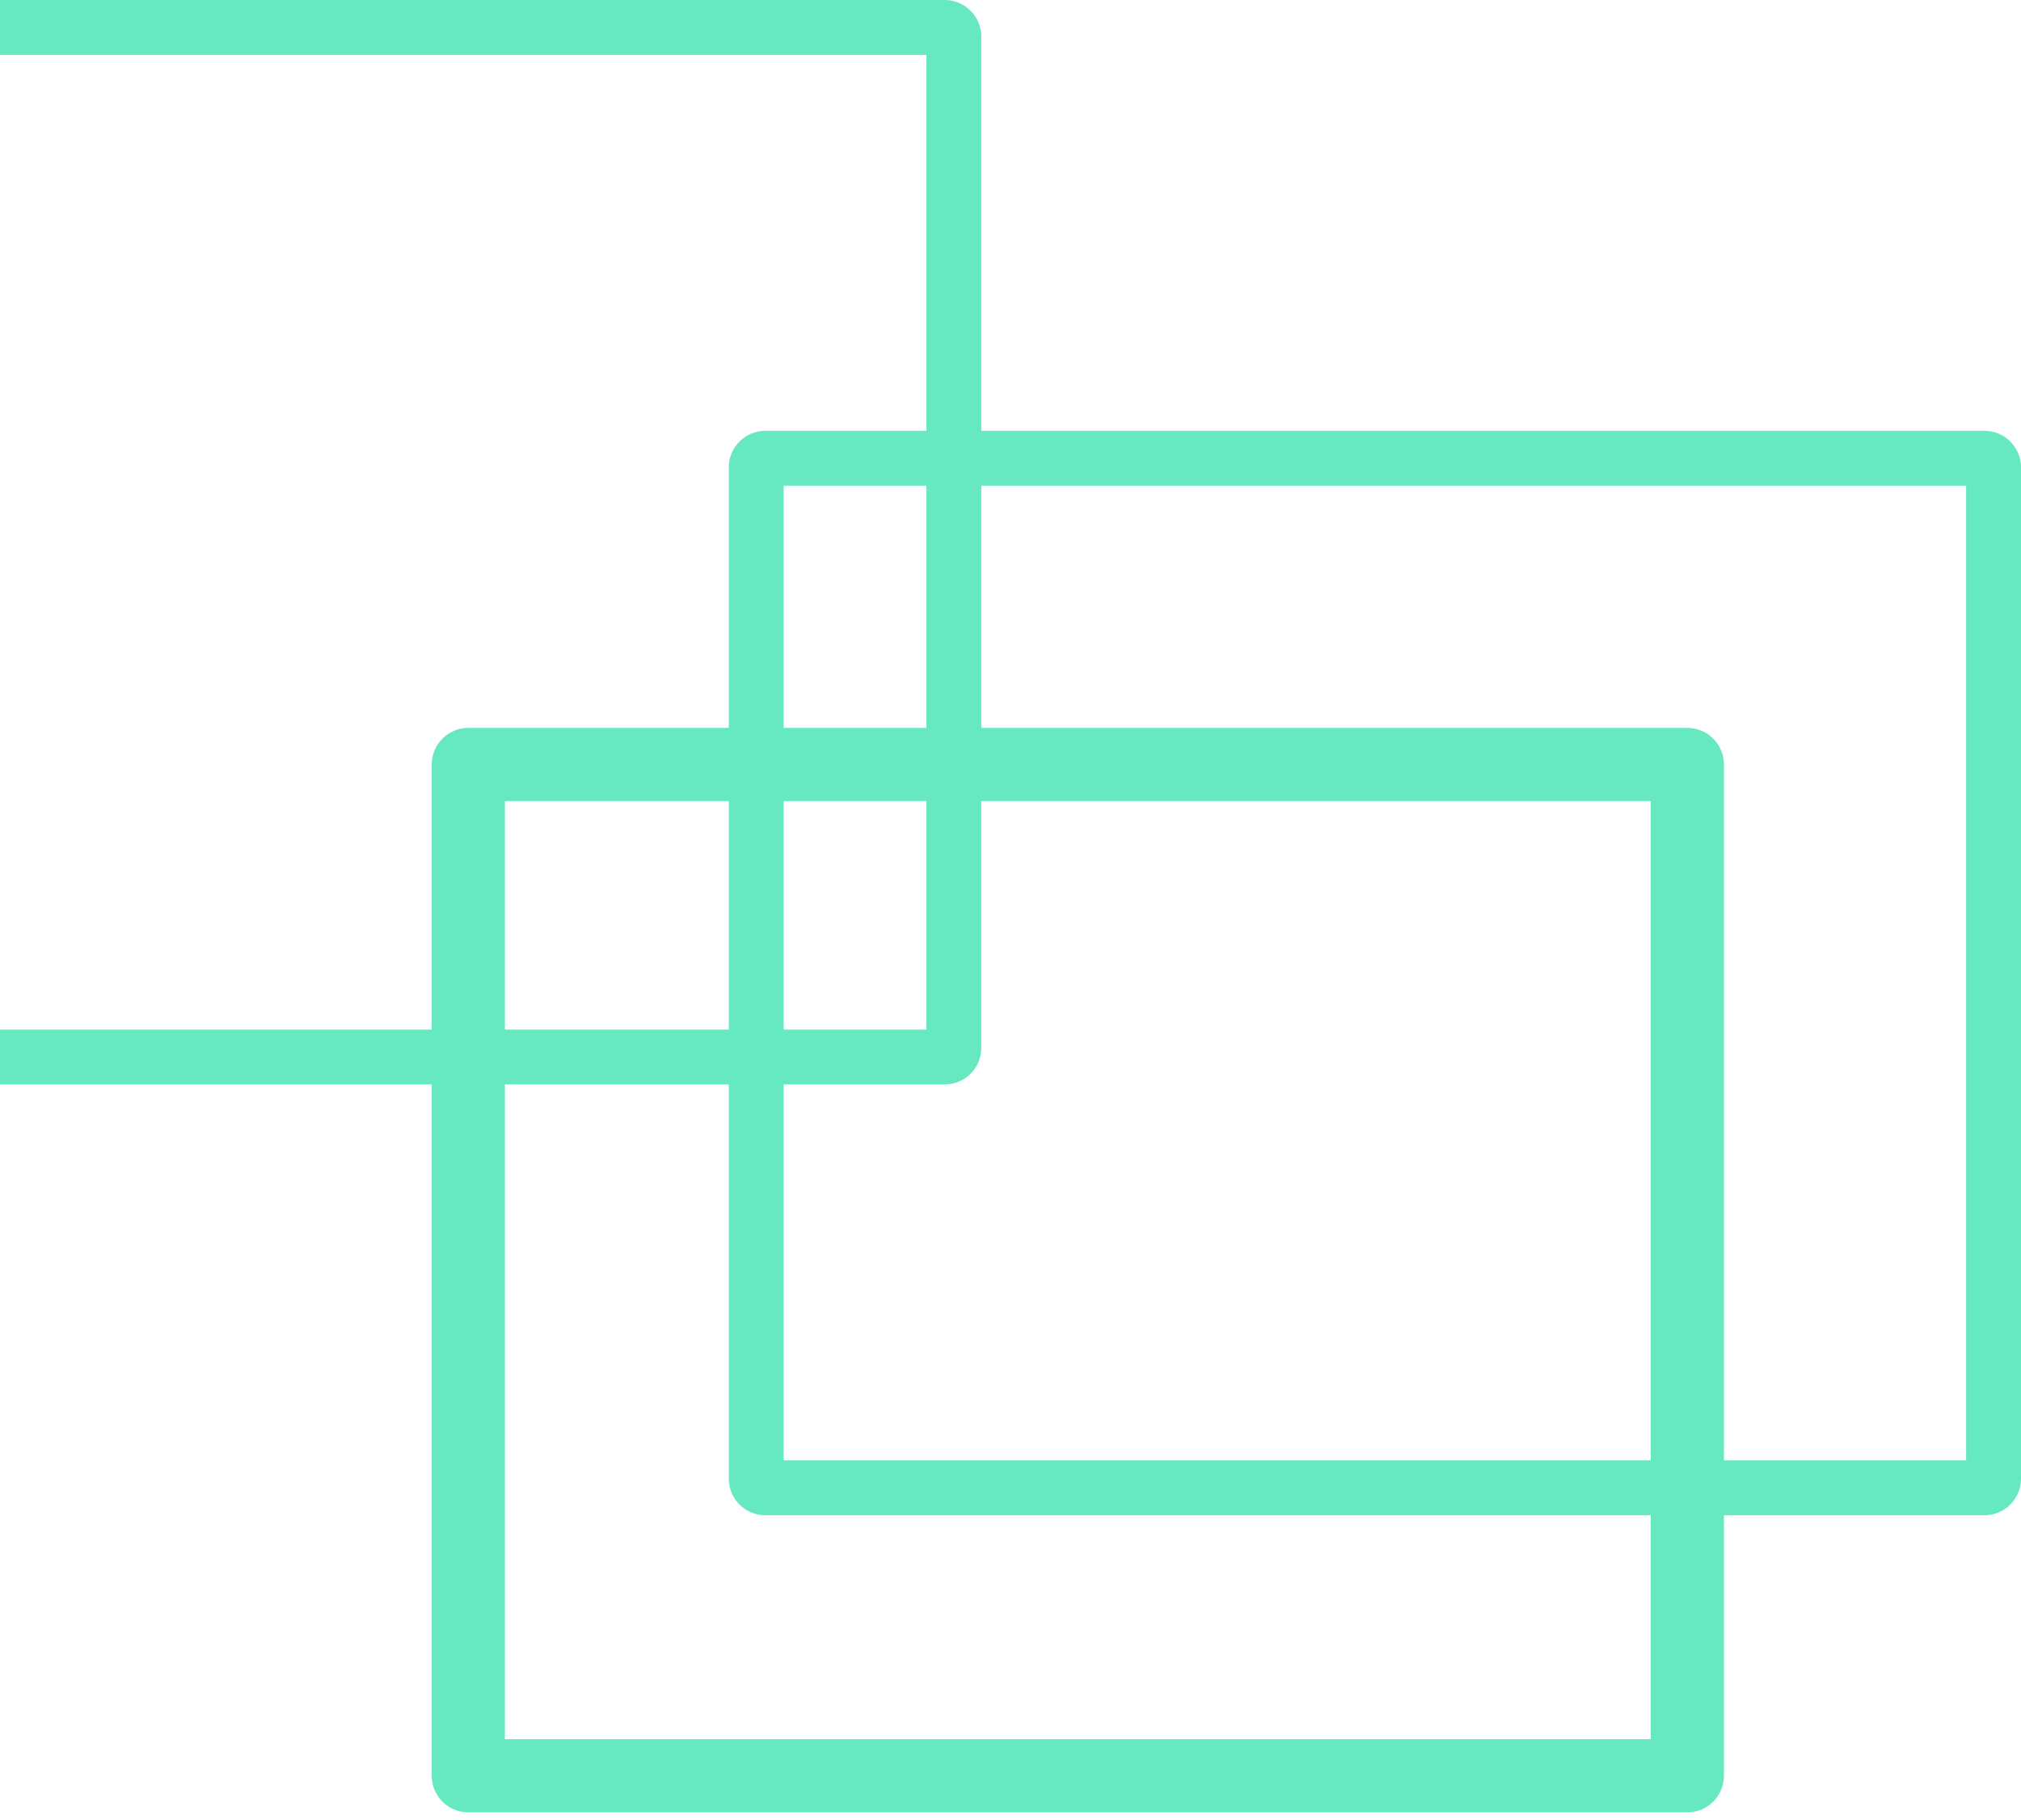 <svg width="221" height="199" viewBox="0 0 221 199" fill="none" xmlns="http://www.w3.org/2000/svg">
<g opacity="0.8">
<path fill-rule="evenodd" clip-rule="evenodd" d="M215 159.669V53.102L85.694 53.102V159.669L215 159.669ZM217 165.669C219.209 165.669 221 163.878 221 161.669V51.102C221 48.893 219.209 47.102 217 47.102L83.694 47.102C81.485 47.102 79.694 48.893 79.694 51.102V161.669C79.694 163.878 81.485 165.669 83.694 165.669L217 165.669Z" fill="#40E2B0"/>
<path fill-rule="evenodd" clip-rule="evenodd" d="M101.306 112.567L101.306 6L-28 6V112.567L101.306 112.567ZM103.306 118.567C105.515 118.567 107.306 116.776 107.306 114.567L107.306 4C107.306 1.791 105.515 7.62939e-06 103.306 7.62939e-06L-30 7.62939e-06C-32.209 7.62939e-06 -34 1.791 -34 4V114.567C-34 116.776 -32.209 118.567 -30 118.567L103.306 118.567Z" fill="#40E2B0"/>
<path fill-rule="evenodd" clip-rule="evenodd" d="M180.516 190.153V87.586L55.21 87.586V190.153L180.516 190.153ZM184.516 198.153C186.725 198.153 188.516 196.362 188.516 194.153V83.586C188.516 81.377 186.725 79.586 184.516 79.586L51.21 79.586C49.001 79.586 47.21 81.377 47.21 83.586V194.153C47.21 196.362 49.001 198.153 51.21 198.153L184.516 198.153Z" fill="#40E2B0"/>
</g>
</svg>
